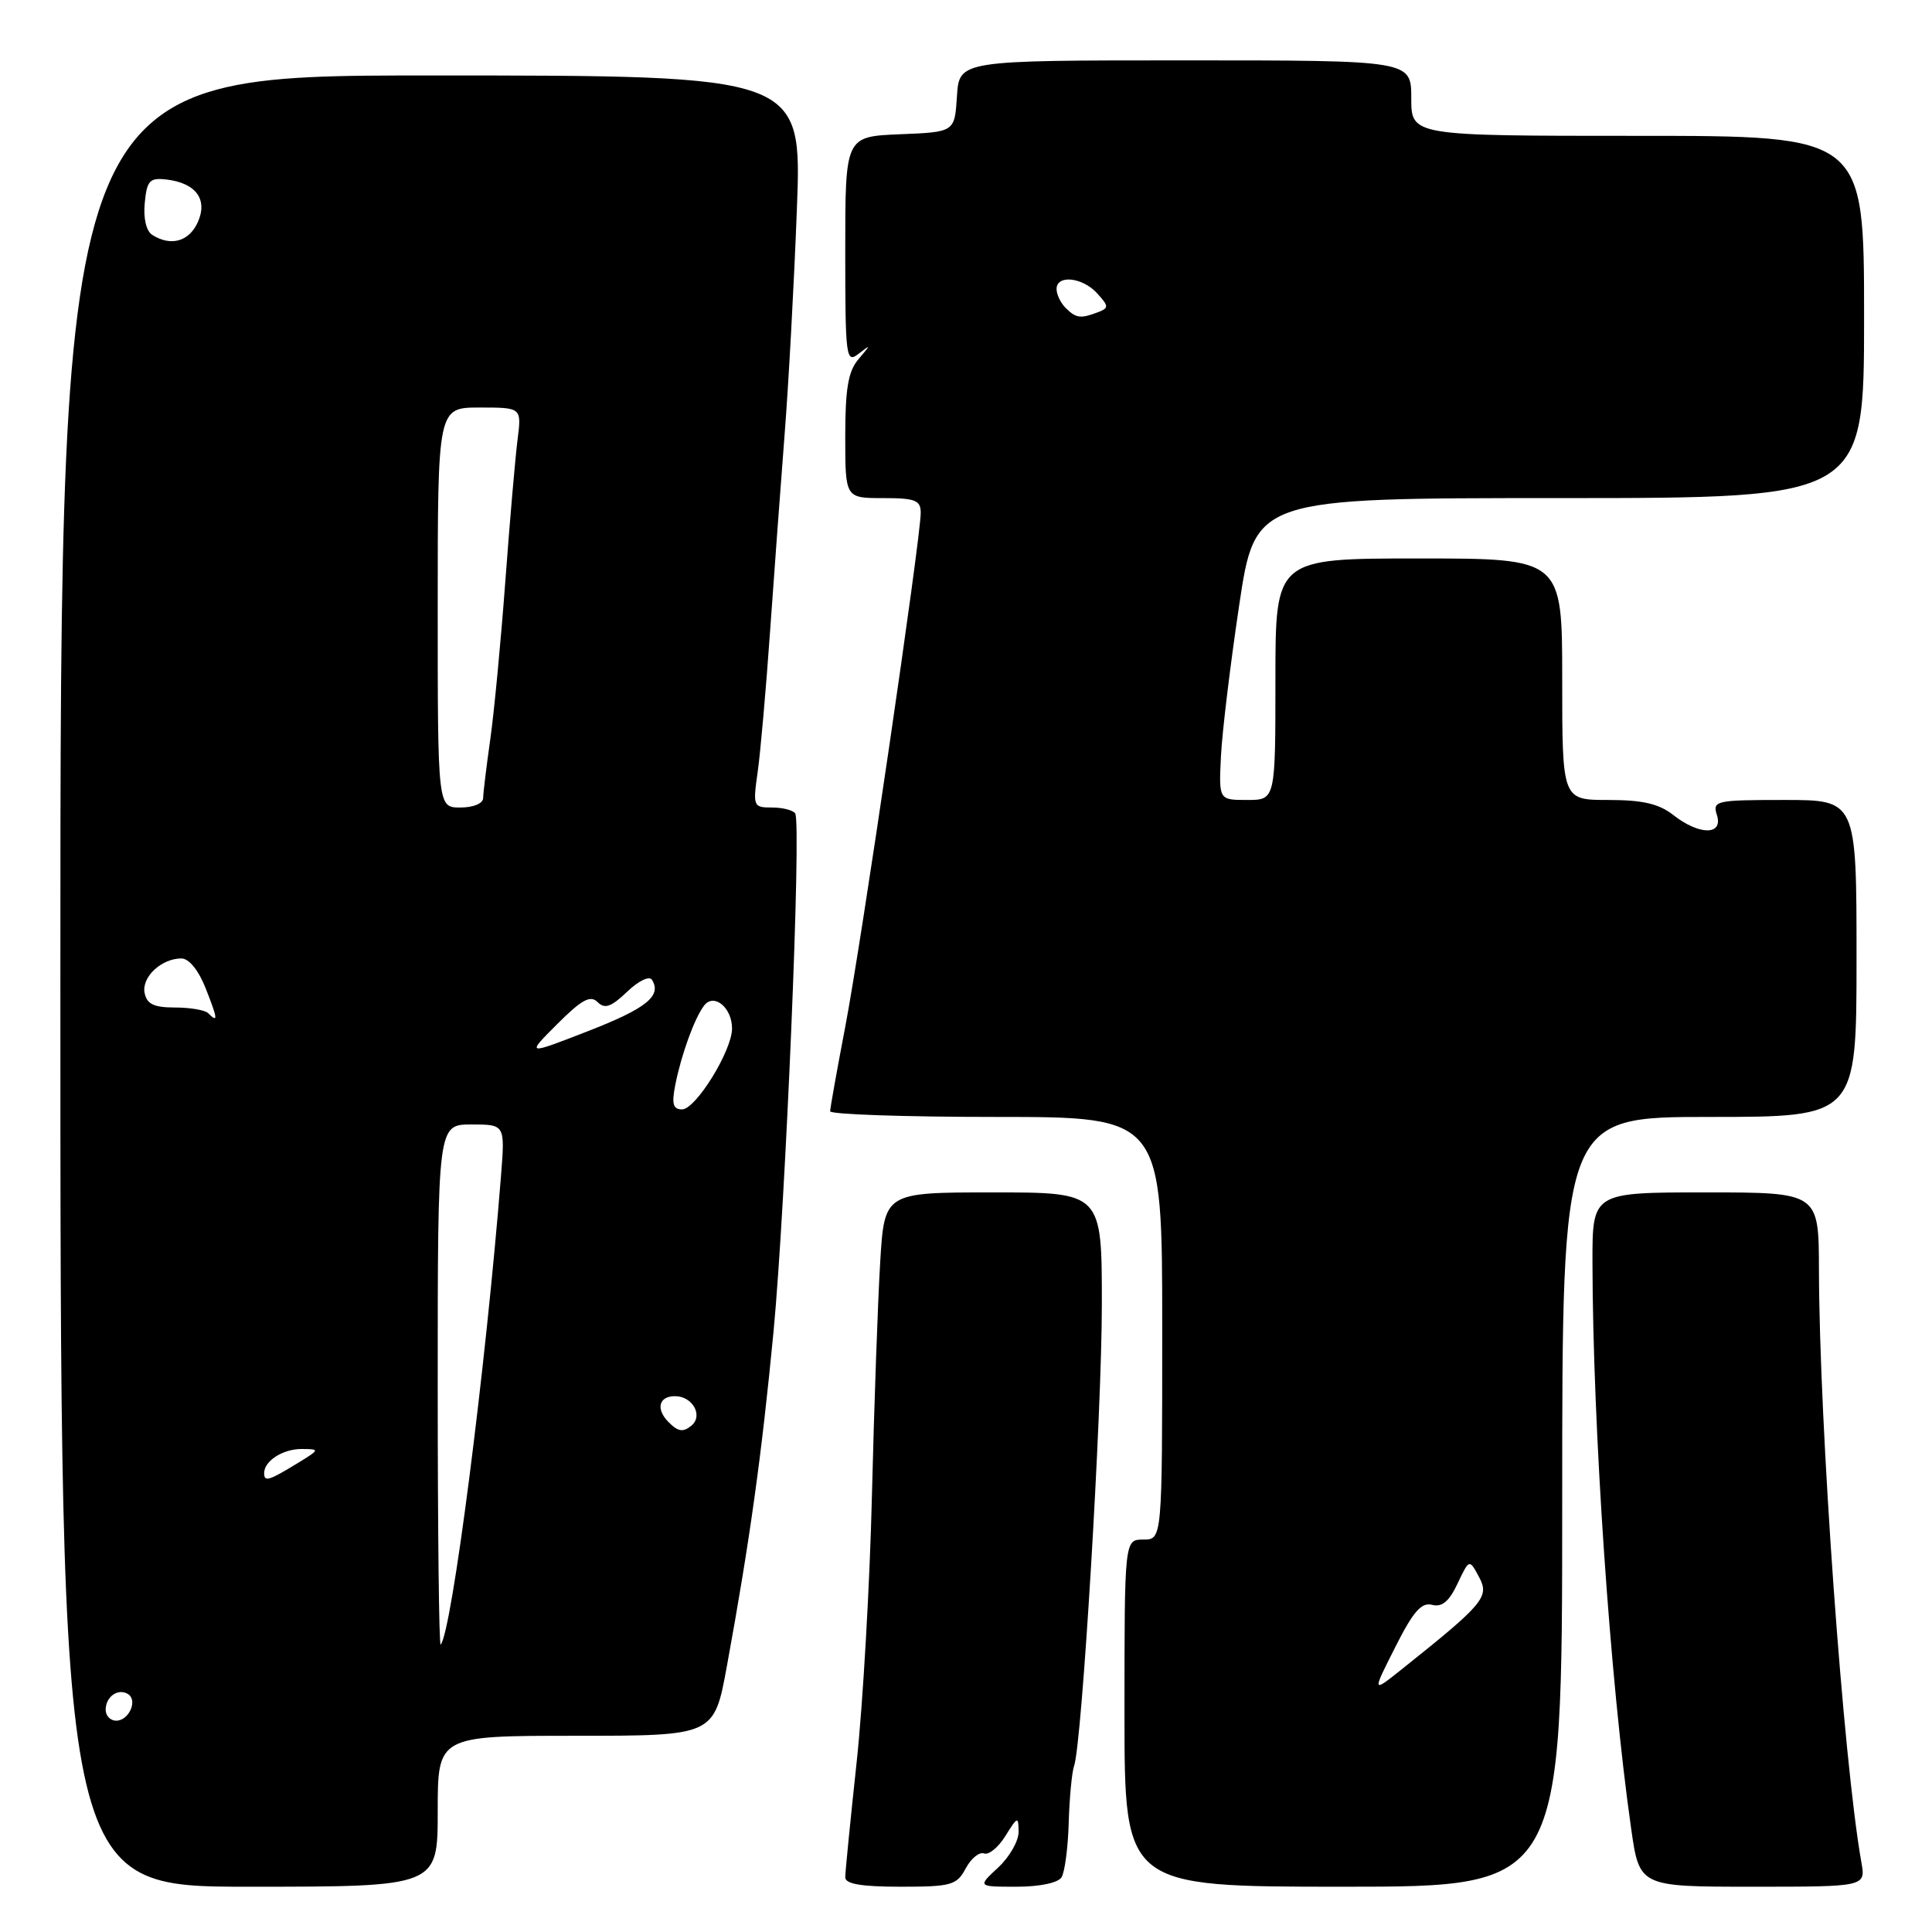 <?xml version="1.0" encoding="UTF-8" standalone="no"?>
<!DOCTYPE svg PUBLIC "-//W3C//DTD SVG 1.1//EN" "http://www.w3.org/Graphics/SVG/1.1/DTD/svg11.dtd" >
<svg xmlns="http://www.w3.org/2000/svg" xmlns:xlink="http://www.w3.org/1999/xlink" version="1.1" viewBox="0 0 256 256">
 <g >
 <path fill="currentColor"
d=" M 58.00 240.00 C 58.00 230.00 58.00 230.00 76.32 230.00 C 94.63 230.00 94.63 230.00 96.32 220.75 C 99.34 204.25 100.93 192.81 102.50 176.42 C 104.10 159.54 106.21 109.16 105.37 107.79 C 105.10 107.36 103.72 107.00 102.31 107.00 C 99.80 107.00 99.75 106.86 100.40 102.25 C 100.77 99.64 101.51 91.20 102.05 83.50 C 102.59 75.80 103.46 64.10 103.97 57.50 C 104.49 50.90 105.22 37.51 105.59 27.75 C 106.27 10.00 106.27 10.00 57.13 10.00 C 8.00 10.00 8.00 10.00 8.00 130.00 C 8.00 250.00 8.00 250.00 33.00 250.00 C 58.00 250.00 58.00 250.00 58.00 240.00 Z  M 127.96 247.58 C 128.67 246.25 129.76 245.36 130.39 245.59 C 131.01 245.83 132.29 244.79 133.23 243.26 C 134.84 240.67 134.95 240.64 134.97 242.71 C 134.99 243.92 133.77 246.06 132.26 247.46 C 129.52 250.00 129.52 250.00 134.70 250.00 C 137.76 250.00 140.20 249.49 140.66 248.75 C 141.09 248.06 141.52 244.80 141.61 241.50 C 141.71 238.20 142.03 234.82 142.32 234.00 C 143.37 231.07 146.01 187.26 146.00 172.75 C 146.00 158.00 146.00 158.00 131.59 158.00 C 117.19 158.00 117.19 158.00 116.63 167.25 C 116.32 172.34 115.83 186.18 115.54 198.00 C 115.26 209.82 114.34 225.80 113.51 233.50 C 112.68 241.20 112.00 248.06 112.00 248.75 C 112.00 249.64 114.13 250.00 119.33 250.00 C 126.06 250.00 126.77 249.80 127.96 247.58 Z  M 207.00 199.00 C 207.00 148.00 207.00 148.00 226.50 148.00 C 246.00 148.00 246.00 148.00 246.00 127.00 C 246.00 106.00 246.00 106.00 236.43 106.00 C 227.32 106.00 226.90 106.10 227.50 108.00 C 228.36 110.70 225.16 110.70 221.73 108.00 C 219.82 106.50 217.67 106.00 213.09 106.00 C 207.00 106.00 207.00 106.00 207.00 90.00 C 207.00 74.00 207.00 74.00 188.00 74.00 C 169.00 74.00 169.00 74.00 169.00 90.00 C 169.00 106.00 169.00 106.00 165.25 106.00 C 161.50 106.00 161.50 106.00 161.78 100.25 C 161.93 97.09 163.02 88.09 164.19 80.25 C 166.32 66.00 166.32 66.00 206.66 66.00 C 247.00 66.00 247.00 66.00 247.00 42.00 C 247.00 18.00 247.00 18.00 217.00 18.00 C 187.00 18.00 187.00 18.00 187.00 13.00 C 187.00 8.00 187.00 8.00 157.05 8.00 C 127.11 8.00 127.11 8.00 126.80 12.75 C 126.50 17.50 126.50 17.50 119.25 17.79 C 112.00 18.09 112.00 18.09 112.00 33.17 C 112.00 47.38 112.10 48.17 113.75 46.89 C 115.42 45.60 115.42 45.63 113.75 47.60 C 112.39 49.19 112.00 51.50 112.00 57.83 C 112.00 66.00 112.00 66.00 117.00 66.00 C 121.29 66.00 122.00 66.28 122.00 67.95 C 122.00 71.32 114.12 124.99 112.01 136.00 C 110.91 141.77 110.00 146.83 110.00 147.25 C 110.00 147.66 119.90 148.00 132.00 148.00 C 154.00 148.00 154.00 148.00 154.00 176.00 C 154.00 204.00 154.00 204.00 151.50 204.00 C 149.00 204.00 149.00 204.00 149.00 227.00 C 149.00 250.00 149.00 250.00 178.00 250.00 C 207.00 250.00 207.00 250.00 207.00 199.00 Z  M 246.64 246.75 C 244.25 233.32 241.06 188.71 241.02 168.25 C 241.00 158.00 241.00 158.00 226.00 158.00 C 211.00 158.00 211.00 158.00 211.01 167.25 C 211.05 189.07 213.34 222.71 216.13 242.25 C 217.23 250.00 217.23 250.00 232.23 250.00 C 247.22 250.00 247.22 250.00 246.64 246.75 Z  M 14.00 226.56 C 14.00 224.82 15.64 223.66 16.96 224.47 C 18.29 225.30 17.09 228.00 15.39 228.00 C 14.63 228.00 14.00 227.35 14.00 226.56 Z  M 58.00 183.67 C 58.00 149.00 58.00 149.00 62.46 149.00 C 66.92 149.00 66.92 149.00 66.39 155.75 C 64.36 181.38 59.86 216.32 58.39 217.92 C 58.17 218.15 58.00 202.73 58.00 183.67 Z  M 35.00 195.20 C 35.00 193.59 37.46 192.00 39.95 192.00 C 42.44 192.01 42.43 192.05 39.23 194.00 C 35.61 196.21 35.00 196.38 35.00 195.20 Z  M 88.60 188.45 C 86.87 186.72 87.28 185.00 89.44 185.00 C 91.77 185.00 93.21 187.58 91.62 188.90 C 90.53 189.81 89.85 189.71 88.60 188.45 Z  M 89.48 143.75 C 90.28 139.71 92.03 134.90 93.30 133.24 C 94.60 131.54 97.00 133.51 97.00 136.28 C 97.00 139.22 92.19 147.00 90.38 147.00 C 89.18 147.00 88.98 146.29 89.48 143.75 Z  M 73.84 135.69 C 77.08 132.45 78.23 131.83 79.18 132.78 C 80.13 133.73 80.97 133.44 83.09 131.42 C 84.61 129.96 86.05 129.27 86.39 129.83 C 87.72 131.97 85.64 133.63 77.84 136.66 C 69.71 139.82 69.71 139.82 73.84 135.69 Z  M 27.58 134.25 C 27.17 133.84 25.19 133.50 23.19 133.50 C 20.39 133.50 19.46 133.05 19.16 131.57 C 18.75 129.47 21.38 127.00 24.04 127.00 C 25.04 127.00 26.32 128.57 27.27 131.00 C 28.87 135.07 28.92 135.58 27.58 134.25 Z  M 58.00 80.50 C 58.00 54.00 58.00 54.00 63.56 54.00 C 69.12 54.00 69.12 54.00 68.58 58.25 C 68.28 60.59 67.55 69.03 66.96 77.00 C 66.37 84.97 65.47 94.42 64.96 98.00 C 64.45 101.58 64.03 105.06 64.02 105.75 C 64.01 106.47 62.72 107.00 61.00 107.00 C 58.00 107.00 58.00 107.00 58.00 80.50 Z  M 20.18 31.13 C 19.38 30.62 18.98 28.94 19.18 26.90 C 19.46 23.94 19.82 23.54 22.00 23.78 C 25.96 24.23 27.58 26.42 26.20 29.46 C 25.04 32.02 22.63 32.68 20.18 31.13 Z  M 184.88 218.25 C 187.25 213.54 188.35 212.28 189.76 212.65 C 191.07 212.99 192.02 212.20 193.13 209.84 C 194.69 206.55 194.69 206.55 195.99 208.98 C 197.39 211.60 196.62 212.51 185.66 221.25 C 181.81 224.32 181.81 224.32 184.88 218.25 Z  M 141.20 40.80 C 140.54 40.14 140.00 39.02 140.00 38.30 C 140.00 36.36 143.45 36.73 145.39 38.88 C 146.94 40.59 146.95 40.81 145.46 41.38 C 143.18 42.25 142.57 42.17 141.20 40.80 Z "/>
</g>
</svg>